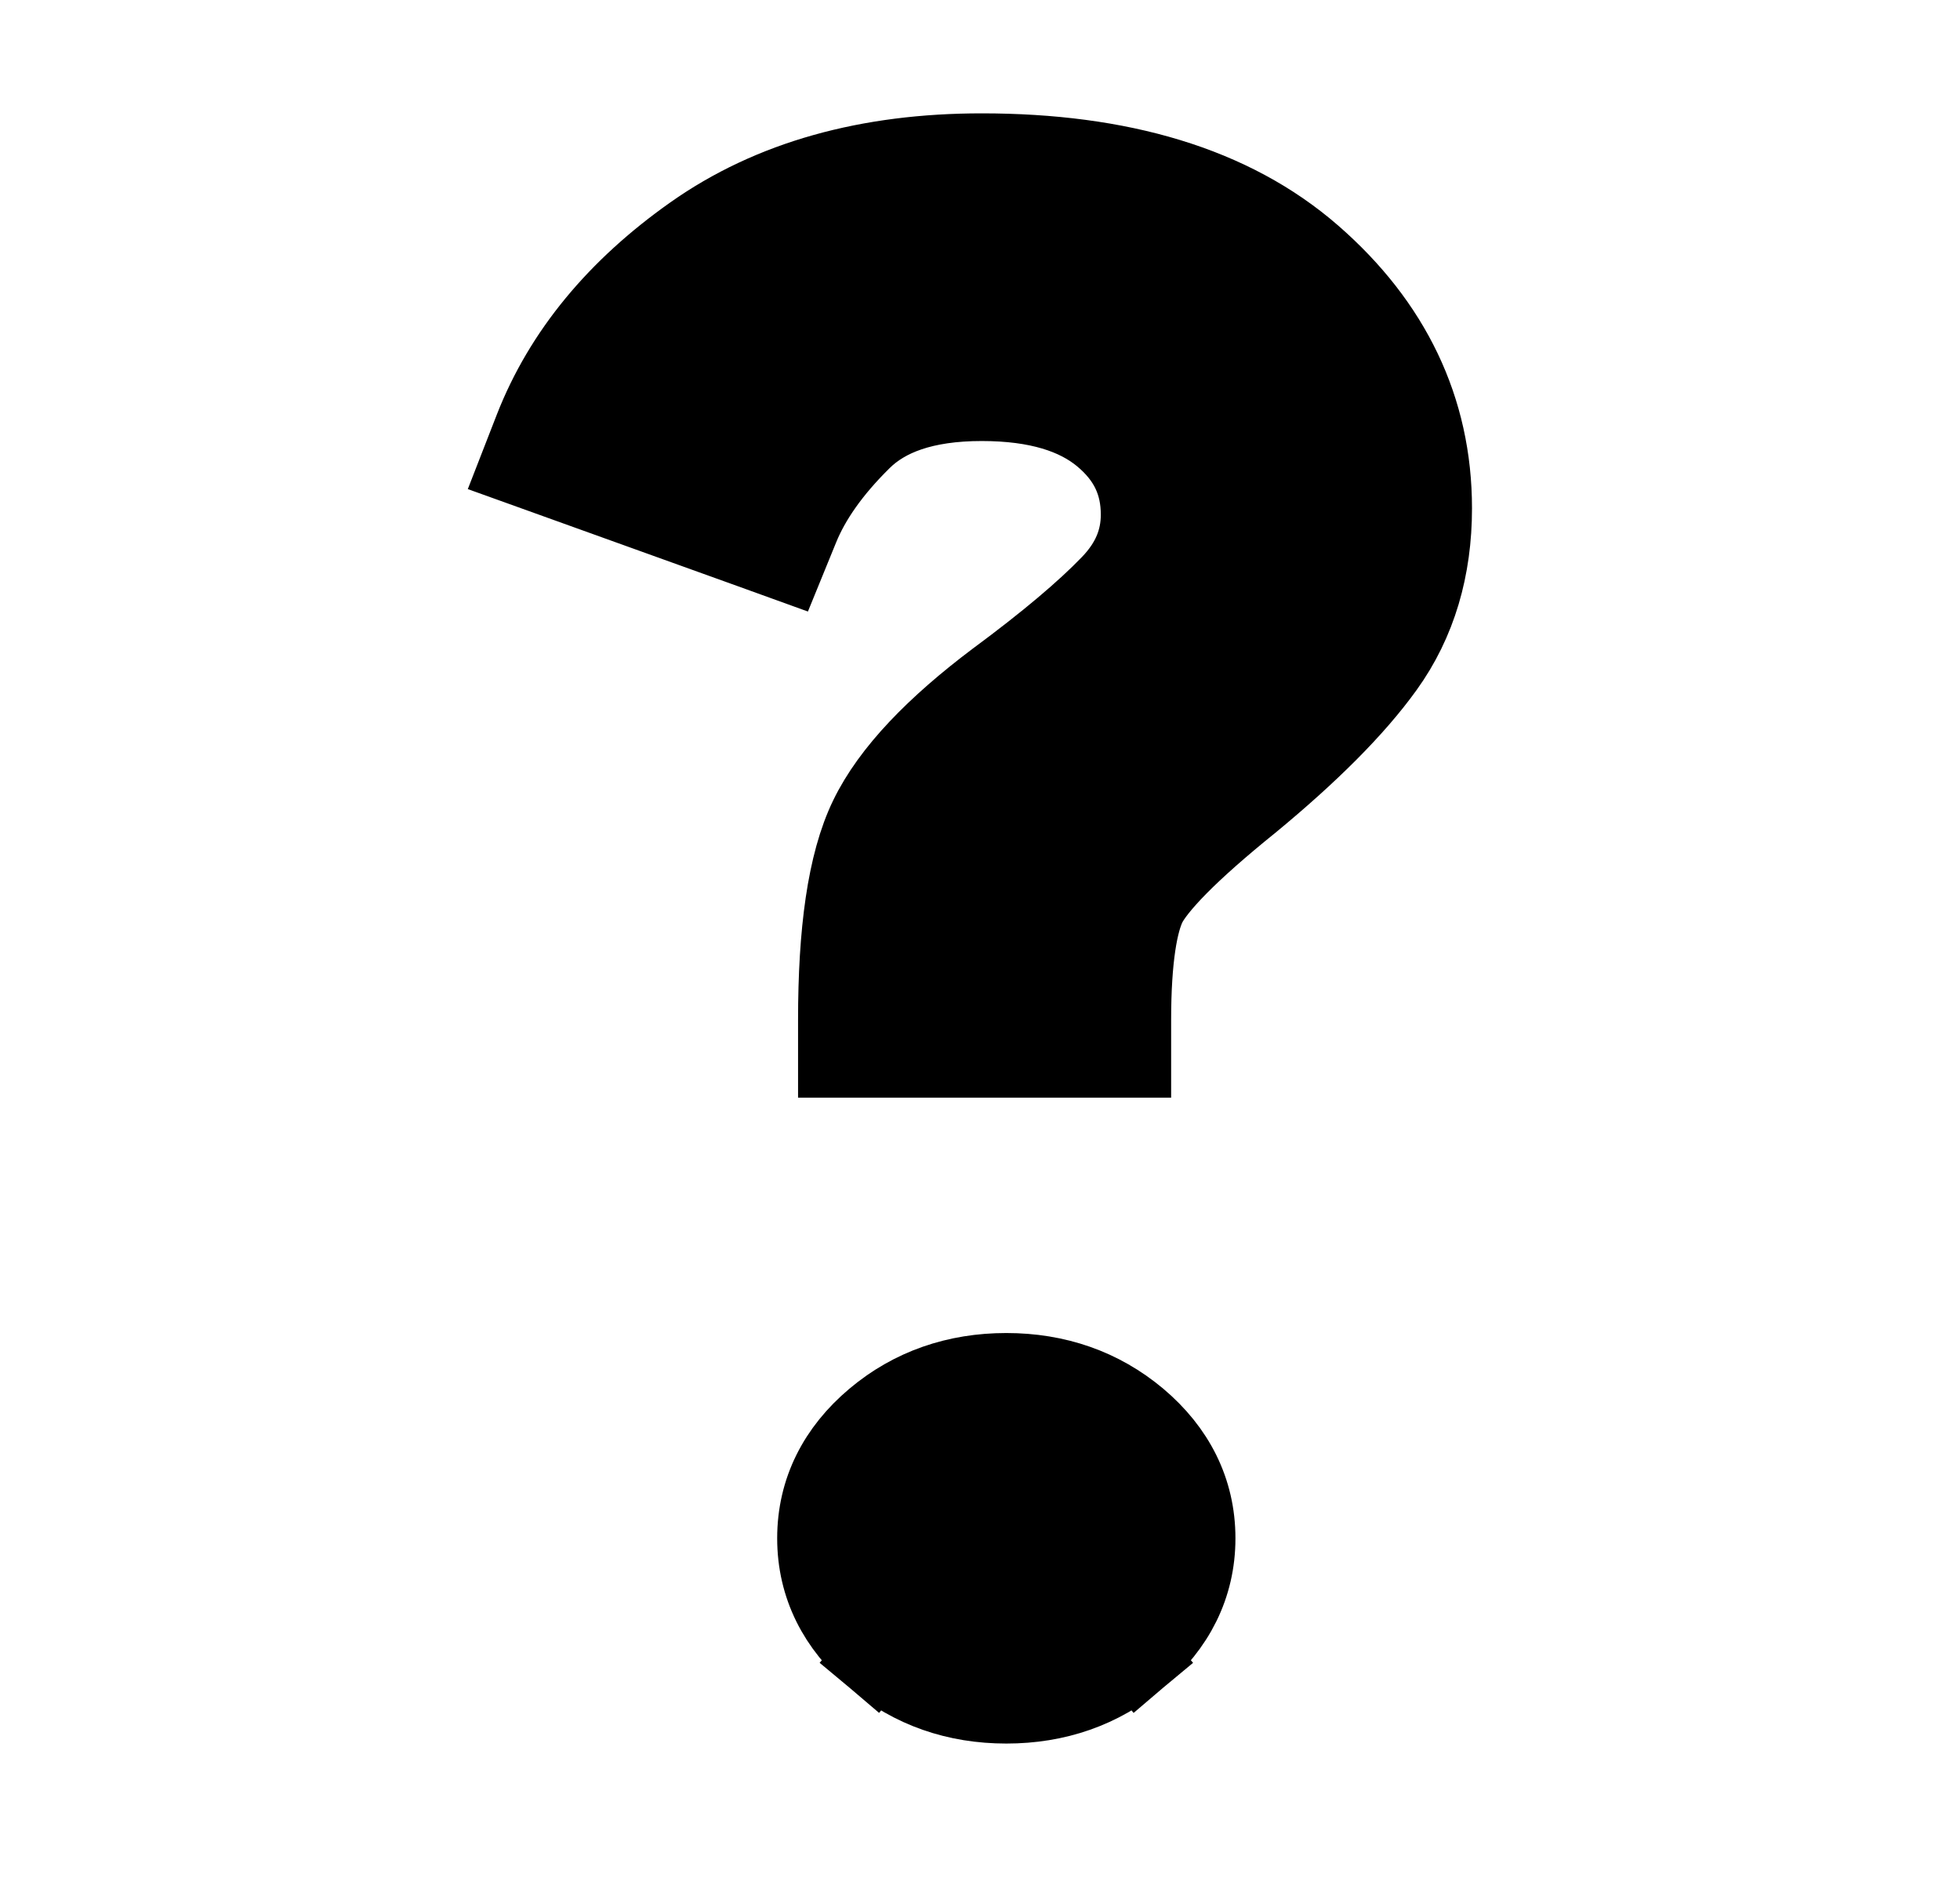 <svg width="26" height="25" viewBox="0 0 26 25" fill="none" xmlns="http://www.w3.org/2000/svg">
<g id="Frame 50">
<g id="question_mark">
<mask id="mask0_693_1077" style="mask-type:alpha" maskUnits="userSpaceOnUse" x="-1" y="-2" width="24" height="28">
<rect id="Bounding box" x="0.457" y="-0.947" width="21.659" height="25.526" fill="#D9D9D9" stroke="#F4C661" stroke-width="1.031"/>
</mask>
<g mask="url(#mask0_693_1077)">
<path id="question_mark_2" d="M11.102 13.527V14.043H11.617H14.504H15.02V13.527C15.02 12.704 15.111 12.224 15.227 11.996C15.279 11.895 15.402 11.728 15.639 11.488C15.87 11.254 16.184 10.976 16.585 10.652L16.585 10.652L16.589 10.649C17.375 10.001 17.977 9.402 18.374 8.85C18.806 8.25 19.011 7.538 19.011 6.742C19.011 5.423 18.463 4.296 17.416 3.383C16.345 2.449 14.855 2.019 13.023 2.019C11.52 2.019 10.229 2.37 9.186 3.108C8.182 3.817 7.465 4.675 7.07 5.688L6.878 6.181L7.376 6.36L9.962 7.29L10.427 7.458L10.614 7C10.765 6.629 11.033 6.242 11.44 5.841C11.755 5.53 12.254 5.334 13.023 5.334C13.768 5.334 14.276 5.506 14.615 5.786C14.961 6.073 15.118 6.408 15.118 6.826C15.118 7.16 14.998 7.461 14.722 7.747C14.391 8.091 13.894 8.512 13.218 9.012L13.218 9.012L13.215 9.014C12.406 9.623 11.813 10.229 11.517 10.839C11.22 11.451 11.102 12.373 11.102 13.527ZM11.599 21.992L11.931 21.597L11.599 21.992C12.092 22.407 12.685 22.61 13.349 22.61C14.013 22.61 14.606 22.407 15.1 21.992L14.768 21.597L15.1 21.992C15.595 21.574 15.873 21.037 15.873 20.403C15.873 19.768 15.595 19.232 15.1 18.814C14.606 18.399 14.013 18.196 13.349 18.196C12.685 18.196 12.092 18.399 11.599 18.814C11.103 19.232 10.825 19.768 10.825 20.403C10.825 21.037 11.103 21.574 11.599 21.992Z" fill="black" stroke="black" stroke-width="1.031"/>
</g>
</g>
</g>
</svg>
